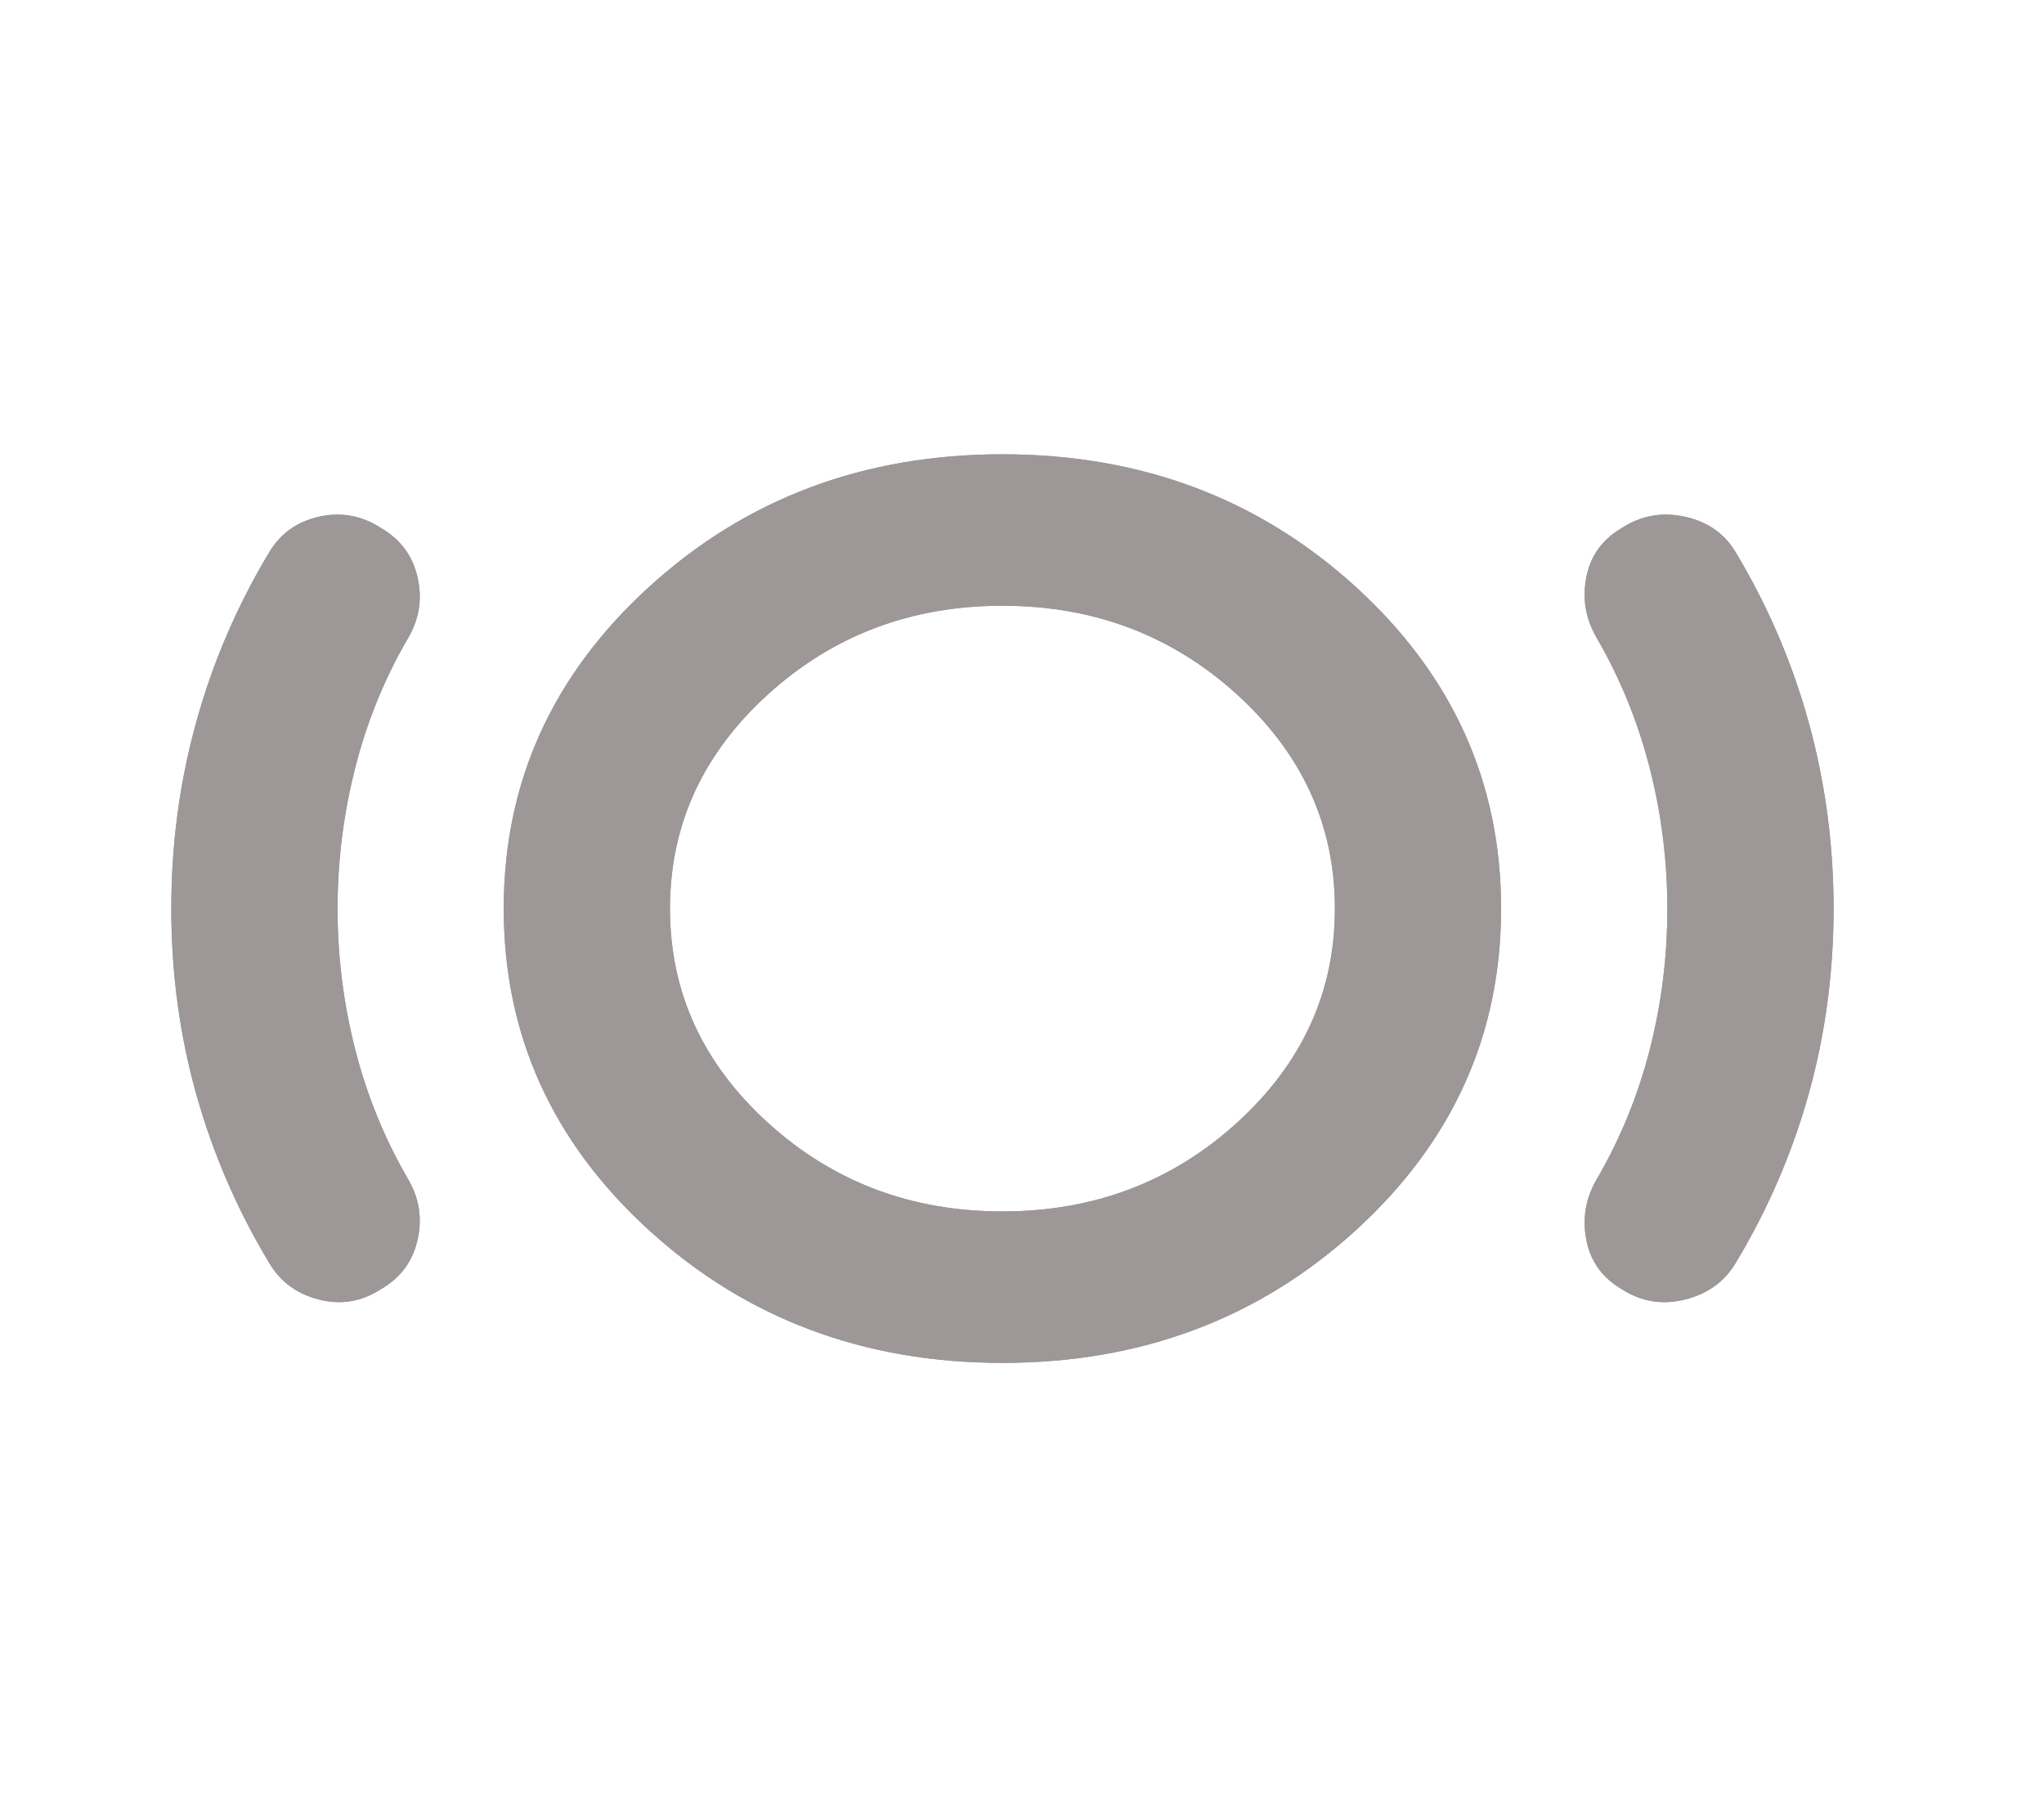<svg width="36" height="32" viewBox="0 0 36 32" fill="none" xmlns="http://www.w3.org/2000/svg">
<g id="material-symbols:sensors-krx-outline-rounded">
<path id="Vector" d="M5.945 16C5.945 16.844 6.049 17.672 6.257 18.484C6.464 19.296 6.775 20.056 7.189 20.767C7.384 21.1 7.439 21.456 7.354 21.833C7.27 22.211 7.056 22.5 6.713 22.7C6.372 22.922 6.006 22.984 5.615 22.884C5.225 22.784 4.932 22.568 4.737 22.233C4.176 21.3 3.749 20.311 3.456 19.267C3.163 18.222 3.017 17.133 3.017 16C3.017 14.867 3.163 13.772 3.456 12.716C3.749 11.66 4.176 10.666 4.737 9.733C4.932 9.4 5.225 9.189 5.615 9.1C6.006 9.011 6.372 9.078 6.713 9.3C7.055 9.5 7.269 9.789 7.354 10.167C7.44 10.544 7.385 10.9 7.189 11.233C6.774 11.944 6.463 12.706 6.257 13.517C6.05 14.329 5.946 15.156 5.945 16ZM17.655 24C15.216 24 13.142 23.222 11.434 21.667C9.726 20.111 8.872 18.222 8.872 16C8.872 13.778 9.726 11.889 11.434 10.333C13.142 8.778 15.216 8 17.655 8C20.095 8 22.169 8.778 23.877 10.333C25.584 11.889 26.438 13.778 26.438 16C26.438 18.222 25.584 20.111 23.877 21.667C22.169 23.222 20.095 24 17.655 24ZM17.655 21.333C19.266 21.333 20.644 20.811 21.791 19.767C22.937 18.722 23.511 17.467 23.511 16C23.511 14.533 22.937 13.278 21.791 12.233C20.644 11.189 19.266 10.667 17.655 10.667C16.045 10.667 14.667 11.189 13.52 12.233C12.373 13.278 11.8 14.533 11.8 16C11.8 17.467 12.373 18.722 13.52 19.767C14.667 20.811 16.045 21.333 17.655 21.333ZM29.366 16C29.366 15.156 29.262 14.328 29.054 13.517C28.846 12.707 28.535 11.945 28.122 11.233C27.927 10.9 27.866 10.544 27.939 10.167C28.012 9.789 28.219 9.5 28.561 9.3C28.902 9.078 29.275 9.011 29.678 9.1C30.081 9.189 30.38 9.4 30.574 9.733C31.135 10.667 31.562 11.661 31.855 12.717C32.147 13.773 32.294 14.868 32.294 16C32.294 17.132 32.147 18.221 31.855 19.267C31.562 20.312 31.135 21.301 30.574 22.233C30.378 22.567 30.08 22.784 29.678 22.884C29.276 22.984 28.904 22.923 28.561 22.7C28.219 22.5 28.012 22.211 27.939 21.833C27.866 21.456 27.927 21.1 28.122 20.767C28.537 20.056 28.848 19.295 29.056 18.484C29.264 17.673 29.367 16.845 29.366 16Z" fill="#9D9797"/>
<path id="Vector_2" d="M5.945 16C5.945 16.844 6.049 17.672 6.257 18.484C6.464 19.296 6.775 20.056 7.189 20.767C7.384 21.1 7.439 21.456 7.354 21.833C7.27 22.211 7.056 22.5 6.713 22.7C6.372 22.922 6.006 22.984 5.615 22.884C5.225 22.784 4.932 22.568 4.737 22.233C4.176 21.3 3.749 20.311 3.456 19.267C3.163 18.222 3.017 17.133 3.017 16C3.017 14.867 3.163 13.772 3.456 12.716C3.749 11.66 4.176 10.666 4.737 9.733C4.932 9.4 5.225 9.189 5.615 9.1C6.006 9.011 6.372 9.078 6.713 9.3C7.055 9.5 7.269 9.789 7.354 10.167C7.44 10.544 7.385 10.9 7.189 11.233C6.774 11.944 6.463 12.706 6.257 13.517C6.05 14.329 5.946 15.156 5.945 16ZM17.655 24C15.216 24 13.142 23.222 11.434 21.667C9.726 20.111 8.872 18.222 8.872 16C8.872 13.778 9.726 11.889 11.434 10.333C13.142 8.778 15.216 8 17.655 8C20.095 8 22.169 8.778 23.877 10.333C25.584 11.889 26.438 13.778 26.438 16C26.438 18.222 25.584 20.111 23.877 21.667C22.169 23.222 20.095 24 17.655 24ZM17.655 21.333C19.266 21.333 20.644 20.811 21.791 19.767C22.937 18.722 23.511 17.467 23.511 16C23.511 14.533 22.937 13.278 21.791 12.233C20.644 11.189 19.266 10.667 17.655 10.667C16.045 10.667 14.667 11.189 13.52 12.233C12.373 13.278 11.8 14.533 11.8 16C11.8 17.467 12.373 18.722 13.52 19.767C14.667 20.811 16.045 21.333 17.655 21.333ZM29.366 16C29.366 15.156 29.262 14.328 29.054 13.517C28.846 12.707 28.535 11.945 28.122 11.233C27.927 10.9 27.866 10.544 27.939 10.167C28.012 9.789 28.219 9.5 28.561 9.3C28.902 9.078 29.275 9.011 29.678 9.1C30.081 9.189 30.38 9.4 30.574 9.733C31.135 10.667 31.562 11.661 31.855 12.717C32.147 13.773 32.294 14.868 32.294 16C32.294 17.132 32.147 18.221 31.855 19.267C31.562 20.312 31.135 21.301 30.574 22.233C30.378 22.567 30.08 22.784 29.678 22.884C29.276 22.984 28.904 22.923 28.561 22.7C28.219 22.5 28.012 22.211 27.939 21.833C27.866 21.456 27.927 21.1 28.122 20.767C28.537 20.056 28.848 19.295 29.056 18.484C29.264 17.673 29.367 16.845 29.366 16Z" fill="#9D9797"/>
</g>
</svg>
